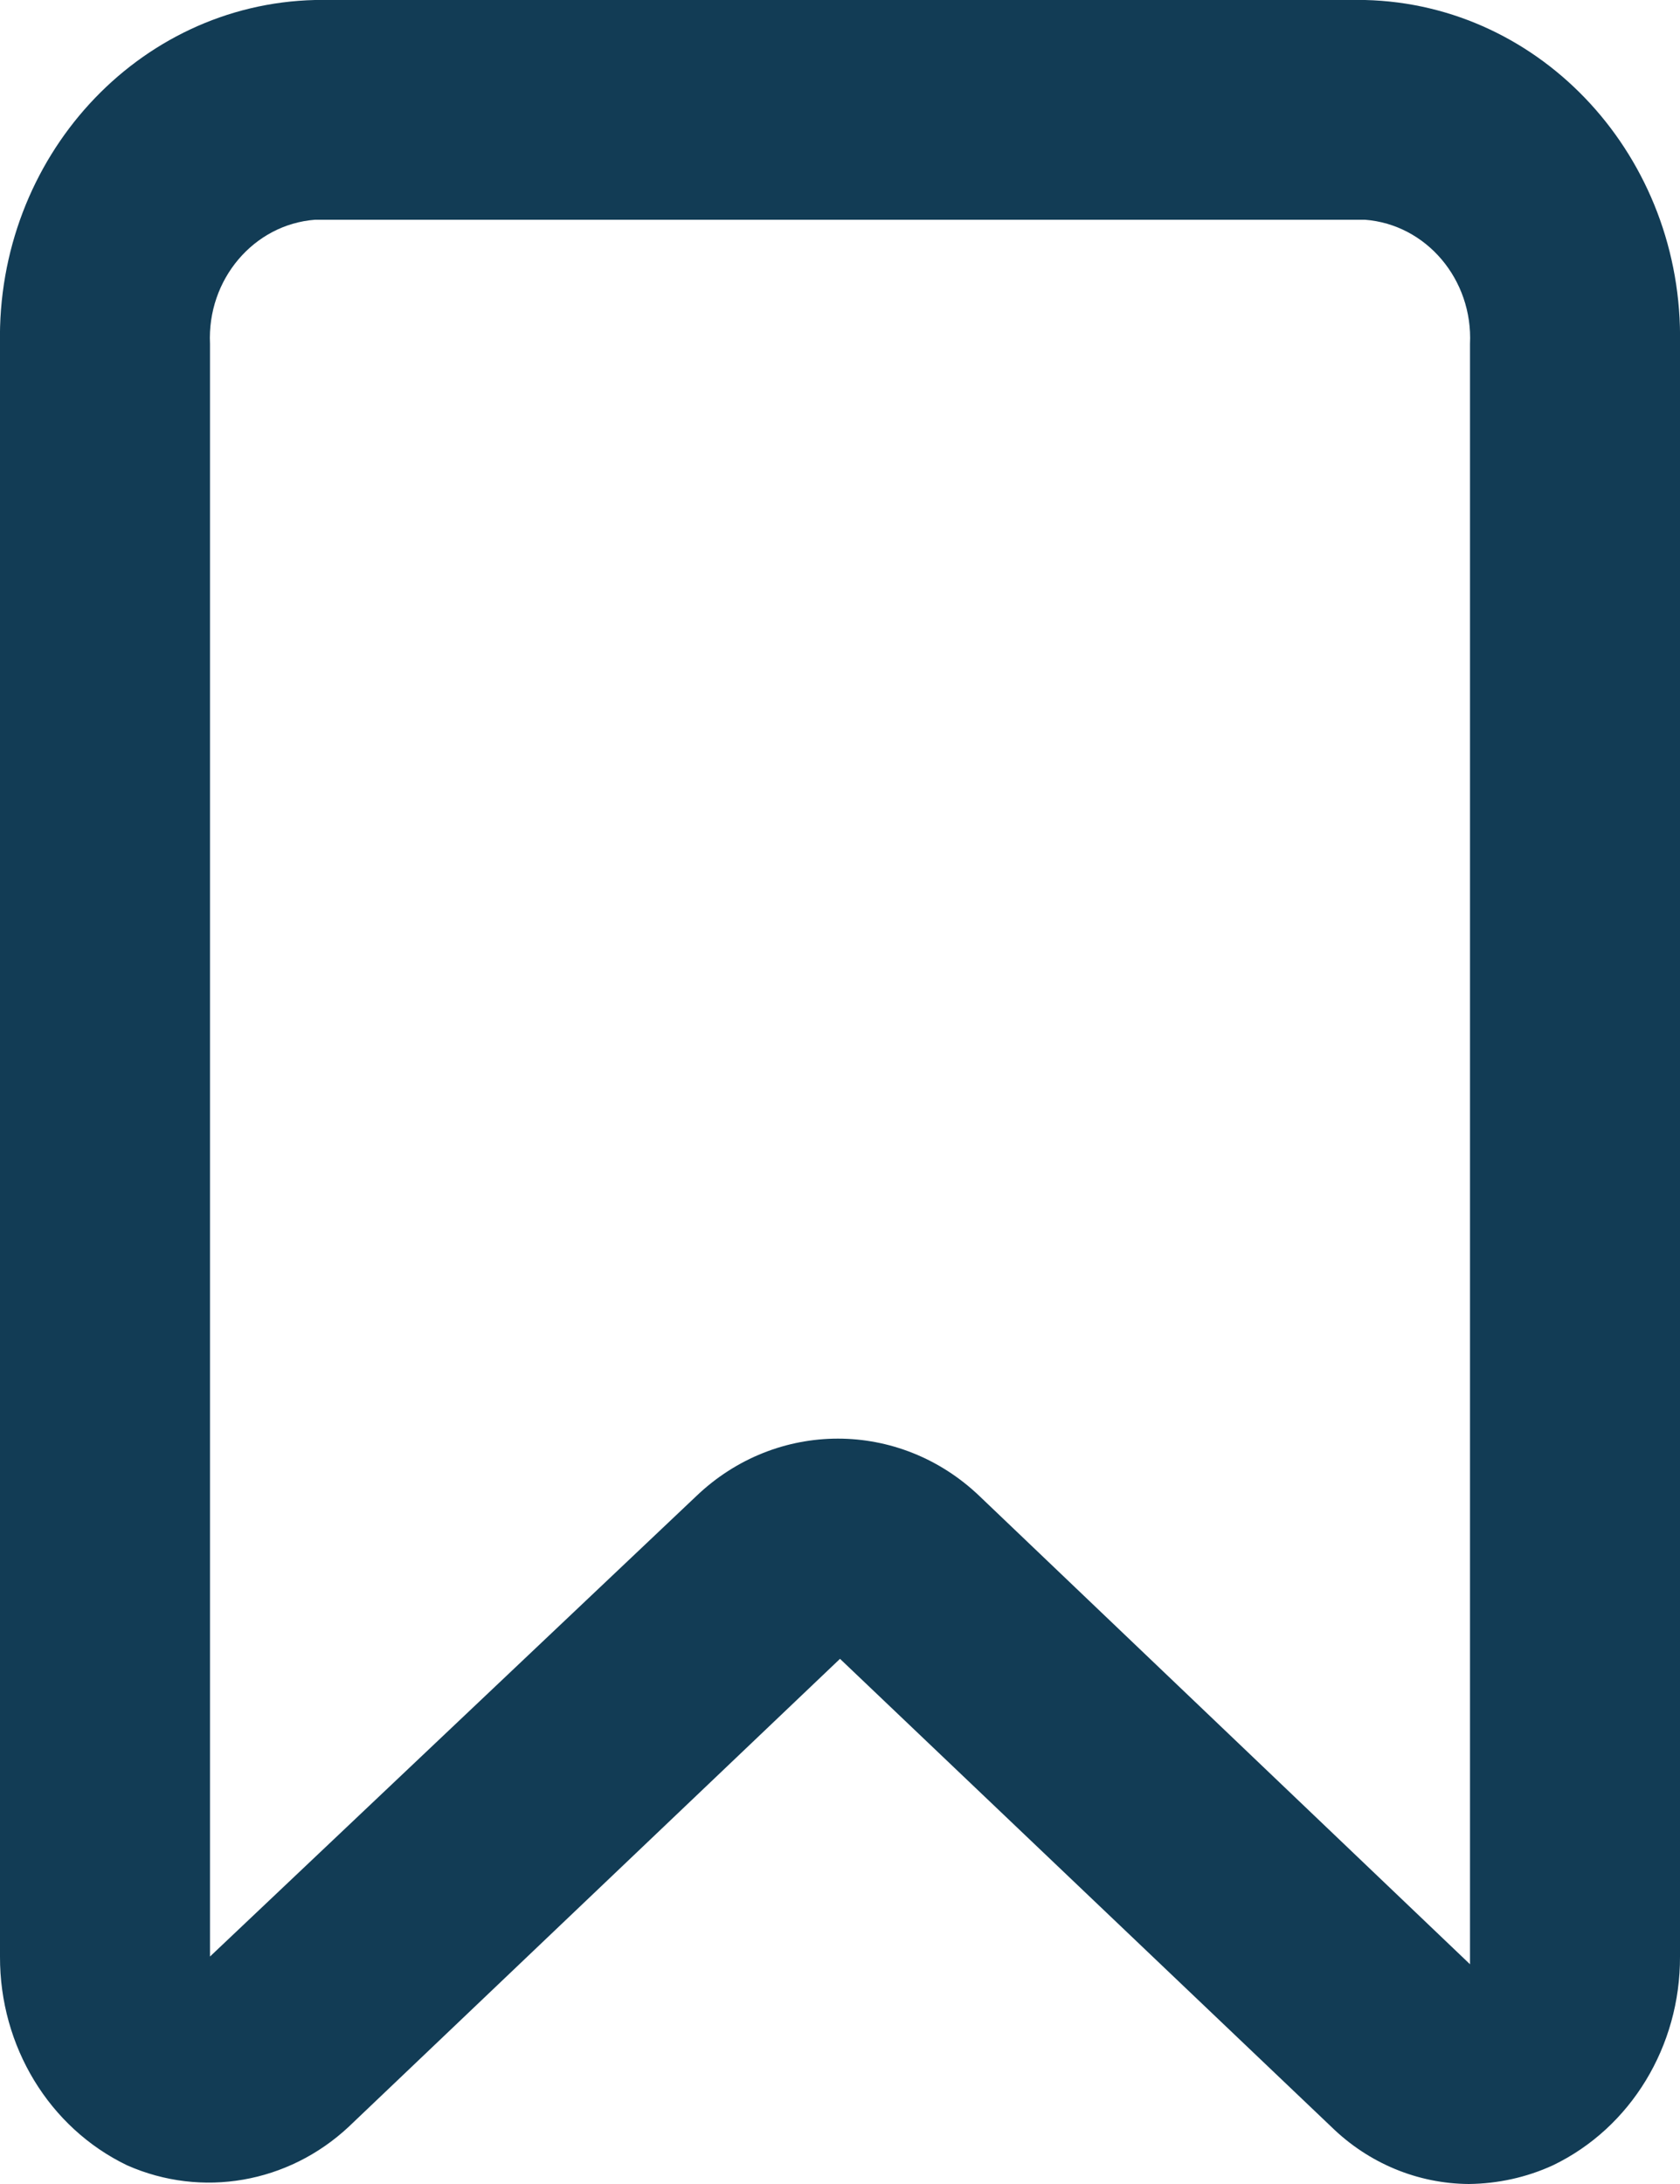 <svg width="10" height="13" viewBox="0 0 10 13" fill="none" xmlns="http://www.w3.org/2000/svg">
<path fill-rule="evenodd" clip-rule="evenodd" d="M1.875 0H8.125C9.182 0.025 10.021 0.94 10 2.047V11.646C10.002 12.18 9.707 12.666 9.243 12.889C9.086 12.961 8.916 12.998 8.743 13C8.439 12.998 8.147 12.877 7.925 12.66L5 9.874L2.075 12.66C1.715 12.996 1.201 13.085 0.757 12.889C0.293 12.666 -0.002 12.18 0 11.646V2.047C-0.021 0.94 0.818 0.025 1.875 0ZM5.831 8.906L8.75 11.692V2.047C8.768 1.664 8.49 1.336 8.125 1.308H1.875C1.51 1.336 1.232 1.664 1.25 2.047V11.646L4.144 8.906C4.621 8.449 5.354 8.449 5.831 8.906Z" fill="#123C55"/>
</svg>
